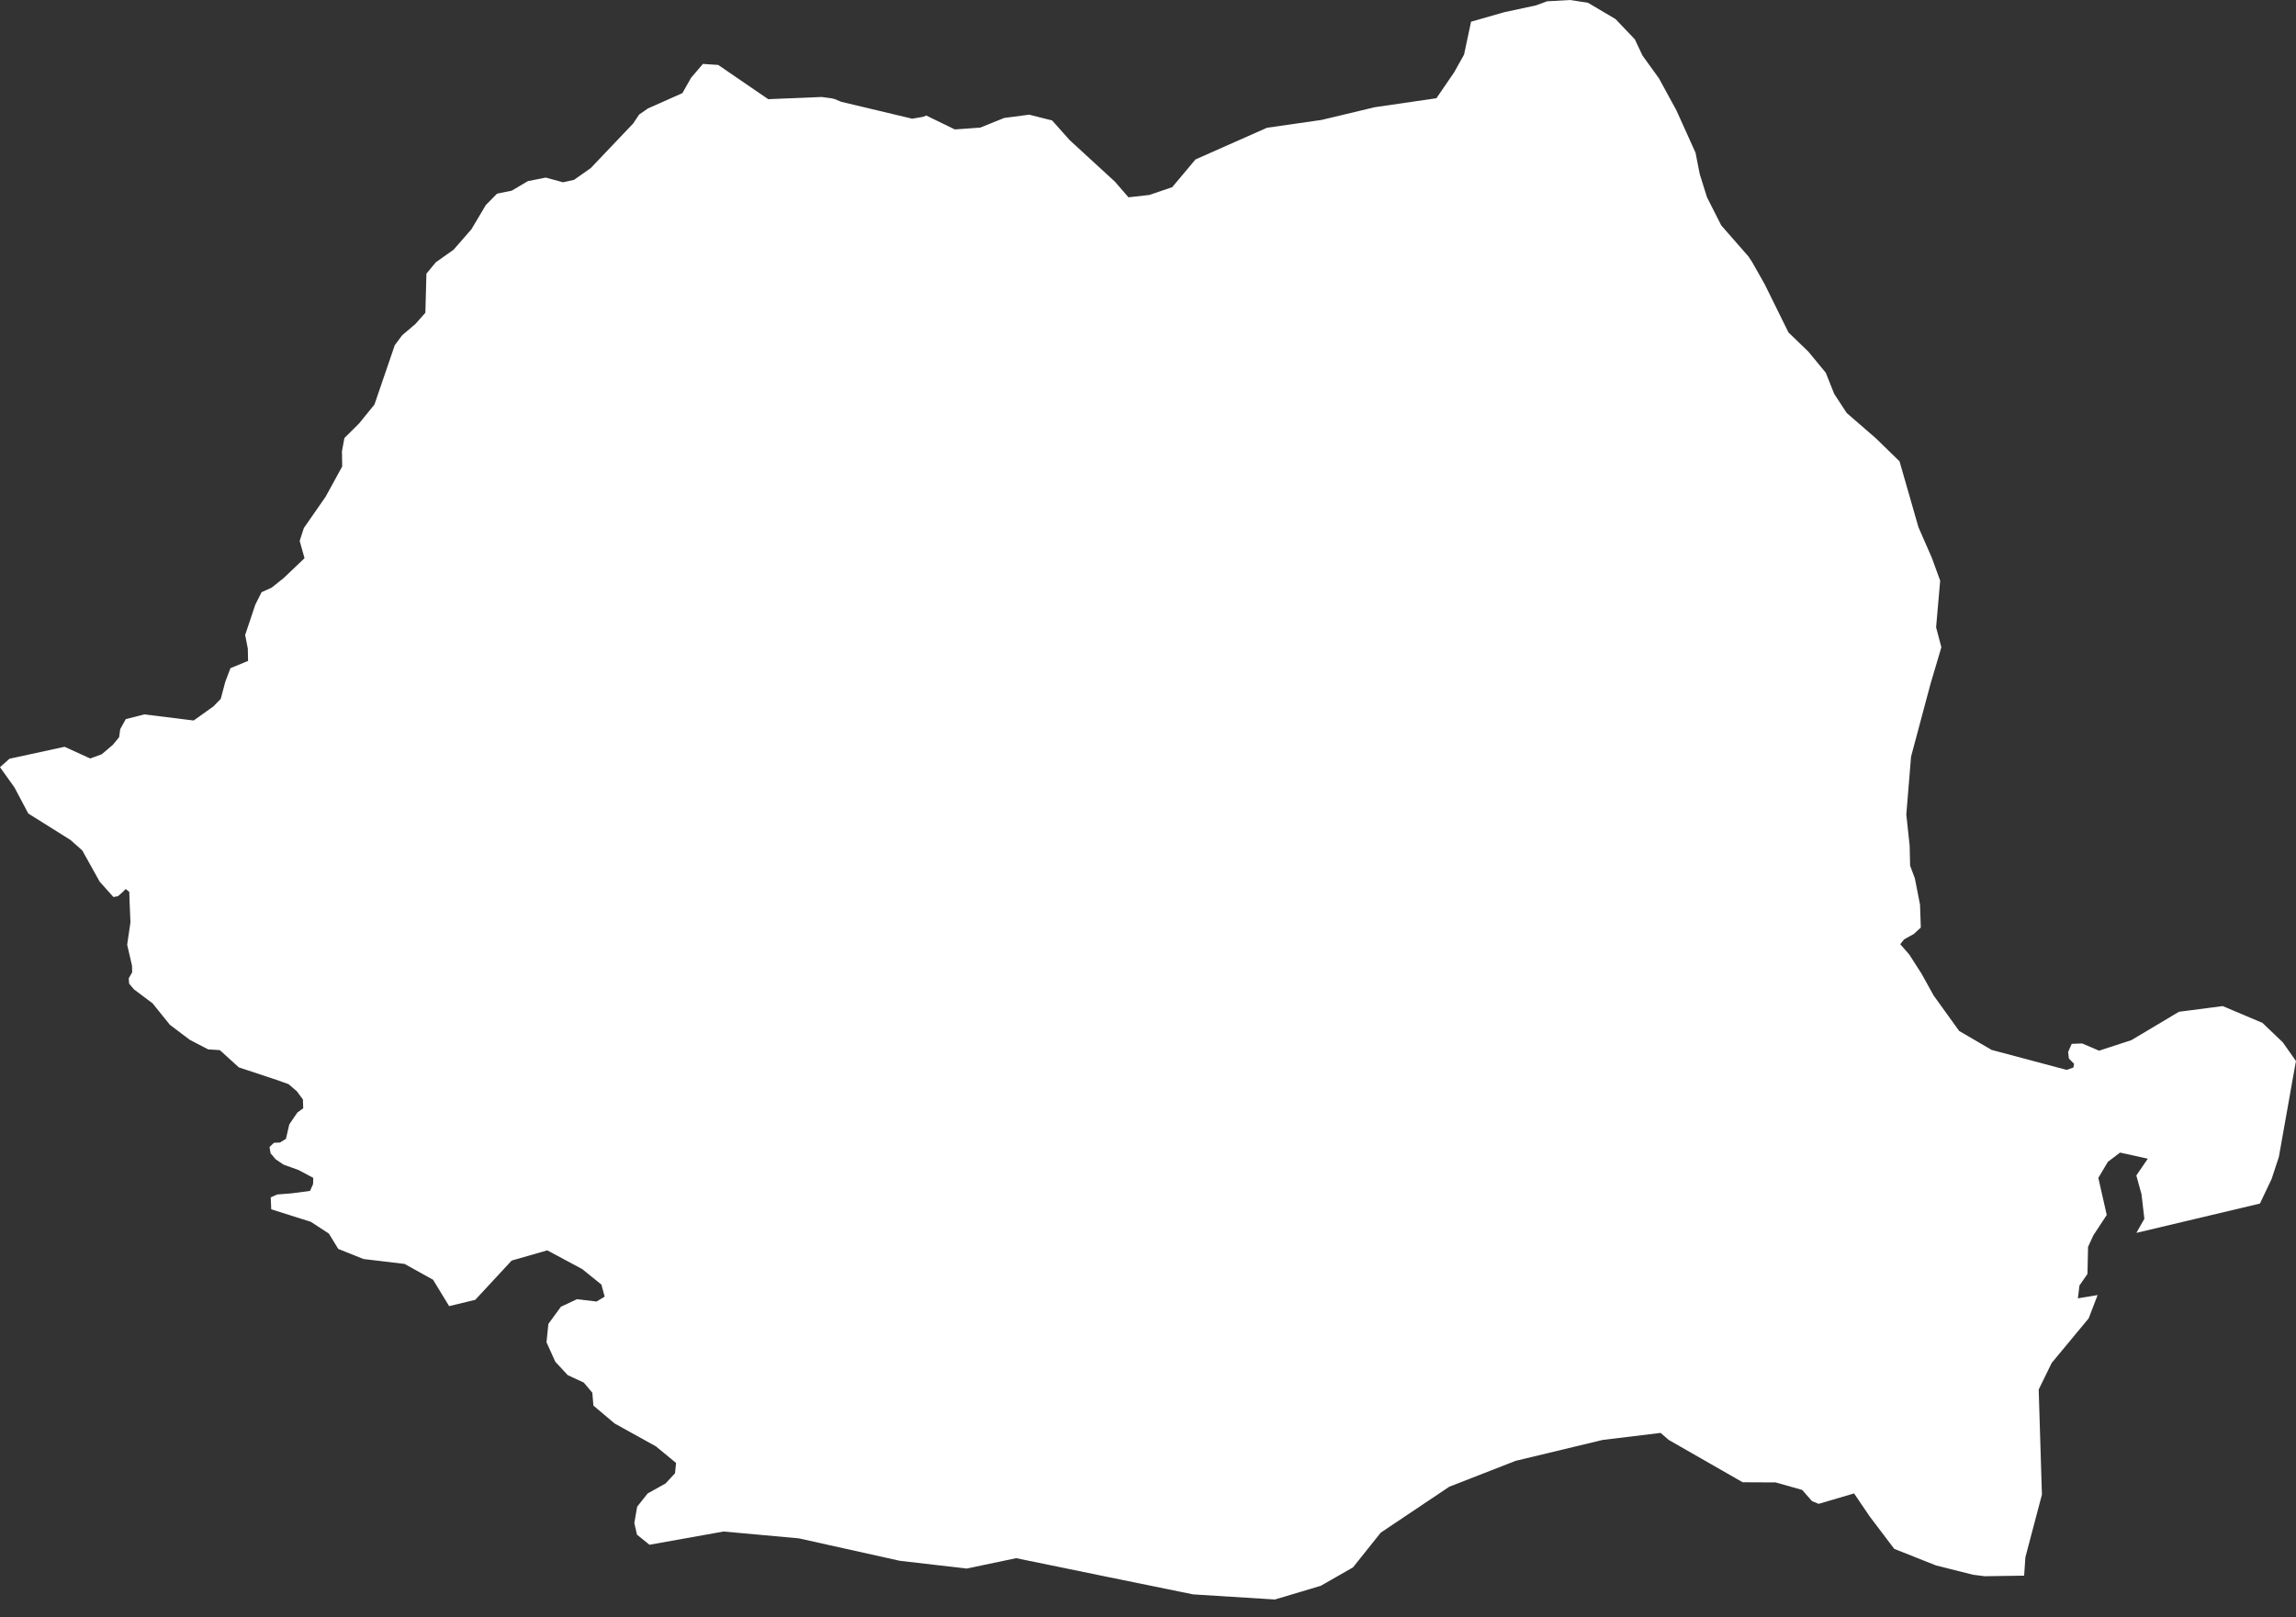 <svg width="44" height="31" viewBox="0 0 44 31" fill="none" xmlns="http://www.w3.org/2000/svg">
<rect x="0" y="0" width="44" height="31" fill="#333333" stroke="none"/>
<path d="M37.055 19.08L37.545 19.761L38.167 20.124L39.605 20.507L39.734 20.461L39.747 20.39L39.648 20.29L39.633 20.164L39.702 20.008L39.901 20L40.226 20.139L40.845 19.937L41.757 19.393L42.595 19.284L43.357 19.606L43.748 19.98L43.999 20.337L43.92 20.776L43.872 21.049L43.671 22.178L43.532 22.599L43.309 23.069L40.941 23.631L41.094 23.361L41.039 22.889L40.94 22.531L41.16 22.209L40.628 22.092L40.395 22.269L40.212 22.577L40.373 23.288L40.115 23.681L40.015 23.9L40.004 24.418L39.85 24.64L39.82 24.886L40.198 24.823L40.027 25.269L39.318 26.124L39.069 26.634L39.131 28.648L38.814 29.848L38.79 30.201L38.037 30.212L37.812 30.184L37.1 30.005L36.3 29.687L35.831 29.067L35.531 28.625L34.852 28.825L34.724 28.772L34.537 28.558L34.027 28.414L33.396 28.411L31.98 27.6L31.824 27.465L30.711 27.6L29.044 28.001L27.773 28.497L26.46 29.377L25.928 30.043L25.31 30.396L24.432 30.658L22.864 30.56L21.229 30.226L19.474 29.866L18.525 30.065L17.243 29.916L15.308 29.486L13.867 29.355L12.446 29.609L12.207 29.415L12.156 29.193L12.21 28.88L12.411 28.626L12.755 28.434L12.936 28.238L12.956 28.041L12.57 27.723L11.778 27.284L11.452 27.009L11.372 26.941L11.351 26.694L11.187 26.5L10.879 26.357L10.642 26.101L10.473 25.728L10.509 25.376L10.749 25.047L11.057 24.902L11.432 24.947L11.588 24.853L11.525 24.622L11.159 24.326L10.488 23.966L9.805 24.162L9.108 24.914L8.607 25.035L8.299 24.529L7.753 24.226L6.966 24.132L6.482 23.938L6.302 23.644L5.957 23.419L5.198 23.179L5.188 22.95L5.311 22.895L5.581 22.874L5.942 22.826L6 22.695L6.003 22.576L5.718 22.425L5.432 22.322L5.281 22.219L5.185 22.105L5.165 21.985L5.25 21.904L5.366 21.899L5.48 21.828L5.544 21.551L5.7 21.323L5.811 21.243L5.805 21.074L5.689 20.917L5.531 20.781L5.299 20.698L4.577 20.459L4.213 20.128L3.989 20.114L3.636 19.93L3.255 19.642L2.924 19.231L2.568 18.964L2.475 18.855L2.467 18.752L2.533 18.636L2.53 18.51L2.437 18.108L2.5 17.68L2.483 17.277L2.478 17.096L2.409 17.04L2.347 17.102L2.26 17.178L2.173 17.193L1.91 16.899L1.577 16.301L1.352 16.101L0.913 15.825L0.542 15.593L0.277 15.093L0 14.705L0.182 14.543L1.237 14.314L1.729 14.538L1.95 14.457L2.163 14.276L2.283 14.13L2.304 13.976L2.41 13.784L2.766 13.693L3.711 13.81L4.09 13.54L4.231 13.394L4.317 13.069L4.416 12.807L4.754 12.668L4.749 12.43L4.698 12.171L4.893 11.589L5.013 11.351L5.205 11.264L5.435 11.081L5.836 10.699L5.743 10.368L5.823 10.121L6.24 9.521L6.558 8.941L6.553 8.649L6.6 8.396L6.881 8.117L7.176 7.754L7.565 6.617L7.706 6.427L7.961 6.21L8.152 5.994L8.172 5.245L8.351 5.028L8.694 4.785L9.035 4.393L9.311 3.929L9.525 3.712L9.808 3.654L10.115 3.472L10.458 3.404L10.791 3.494L11.001 3.447L11.321 3.222L12.134 2.367L12.248 2.196L12.418 2.078L13.077 1.785L13.244 1.49L13.471 1.225L13.764 1.245L14.722 1.901L15.745 1.859L15.933 1.884L15.994 1.898L16.12 1.951L17.481 2.275L17.692 2.239L17.75 2.214L18.298 2.481L18.784 2.446L19.244 2.261L19.723 2.198L20.163 2.309L20.498 2.685L21.368 3.484L21.626 3.782L22.024 3.737L22.464 3.588L22.91 3.056L24.28 2.449L25.325 2.299L26.346 2.055L27.527 1.883L27.868 1.385L28.057 1.046L28.191 0.416L28.827 0.234L29.432 0.104L29.647 0.025L30.088 0L30.431 0.053L30.959 0.365L31.33 0.754L31.476 1.064L31.792 1.502L32.125 2.113L32.493 2.927L32.573 3.336L32.712 3.78L32.985 4.319L33.507 4.916L33.58 5.027L33.817 5.446L34.274 6.372L34.657 6.742L34.989 7.145L35.15 7.549L35.389 7.915L35.949 8.401L36.402 8.842L36.765 10.106L37.019 10.686L37.181 11.129L37.103 12.024L37.204 12.406L36.997 13.104L36.623 14.503L36.532 15.613L36.596 16.21L36.605 16.593L36.696 16.836L36.795 17.34L36.81 17.778L36.676 17.902L36.489 18.006L36.416 18.098L36.588 18.295L36.823 18.661L37.055 19.08Z" fill="white"/>
</svg>
